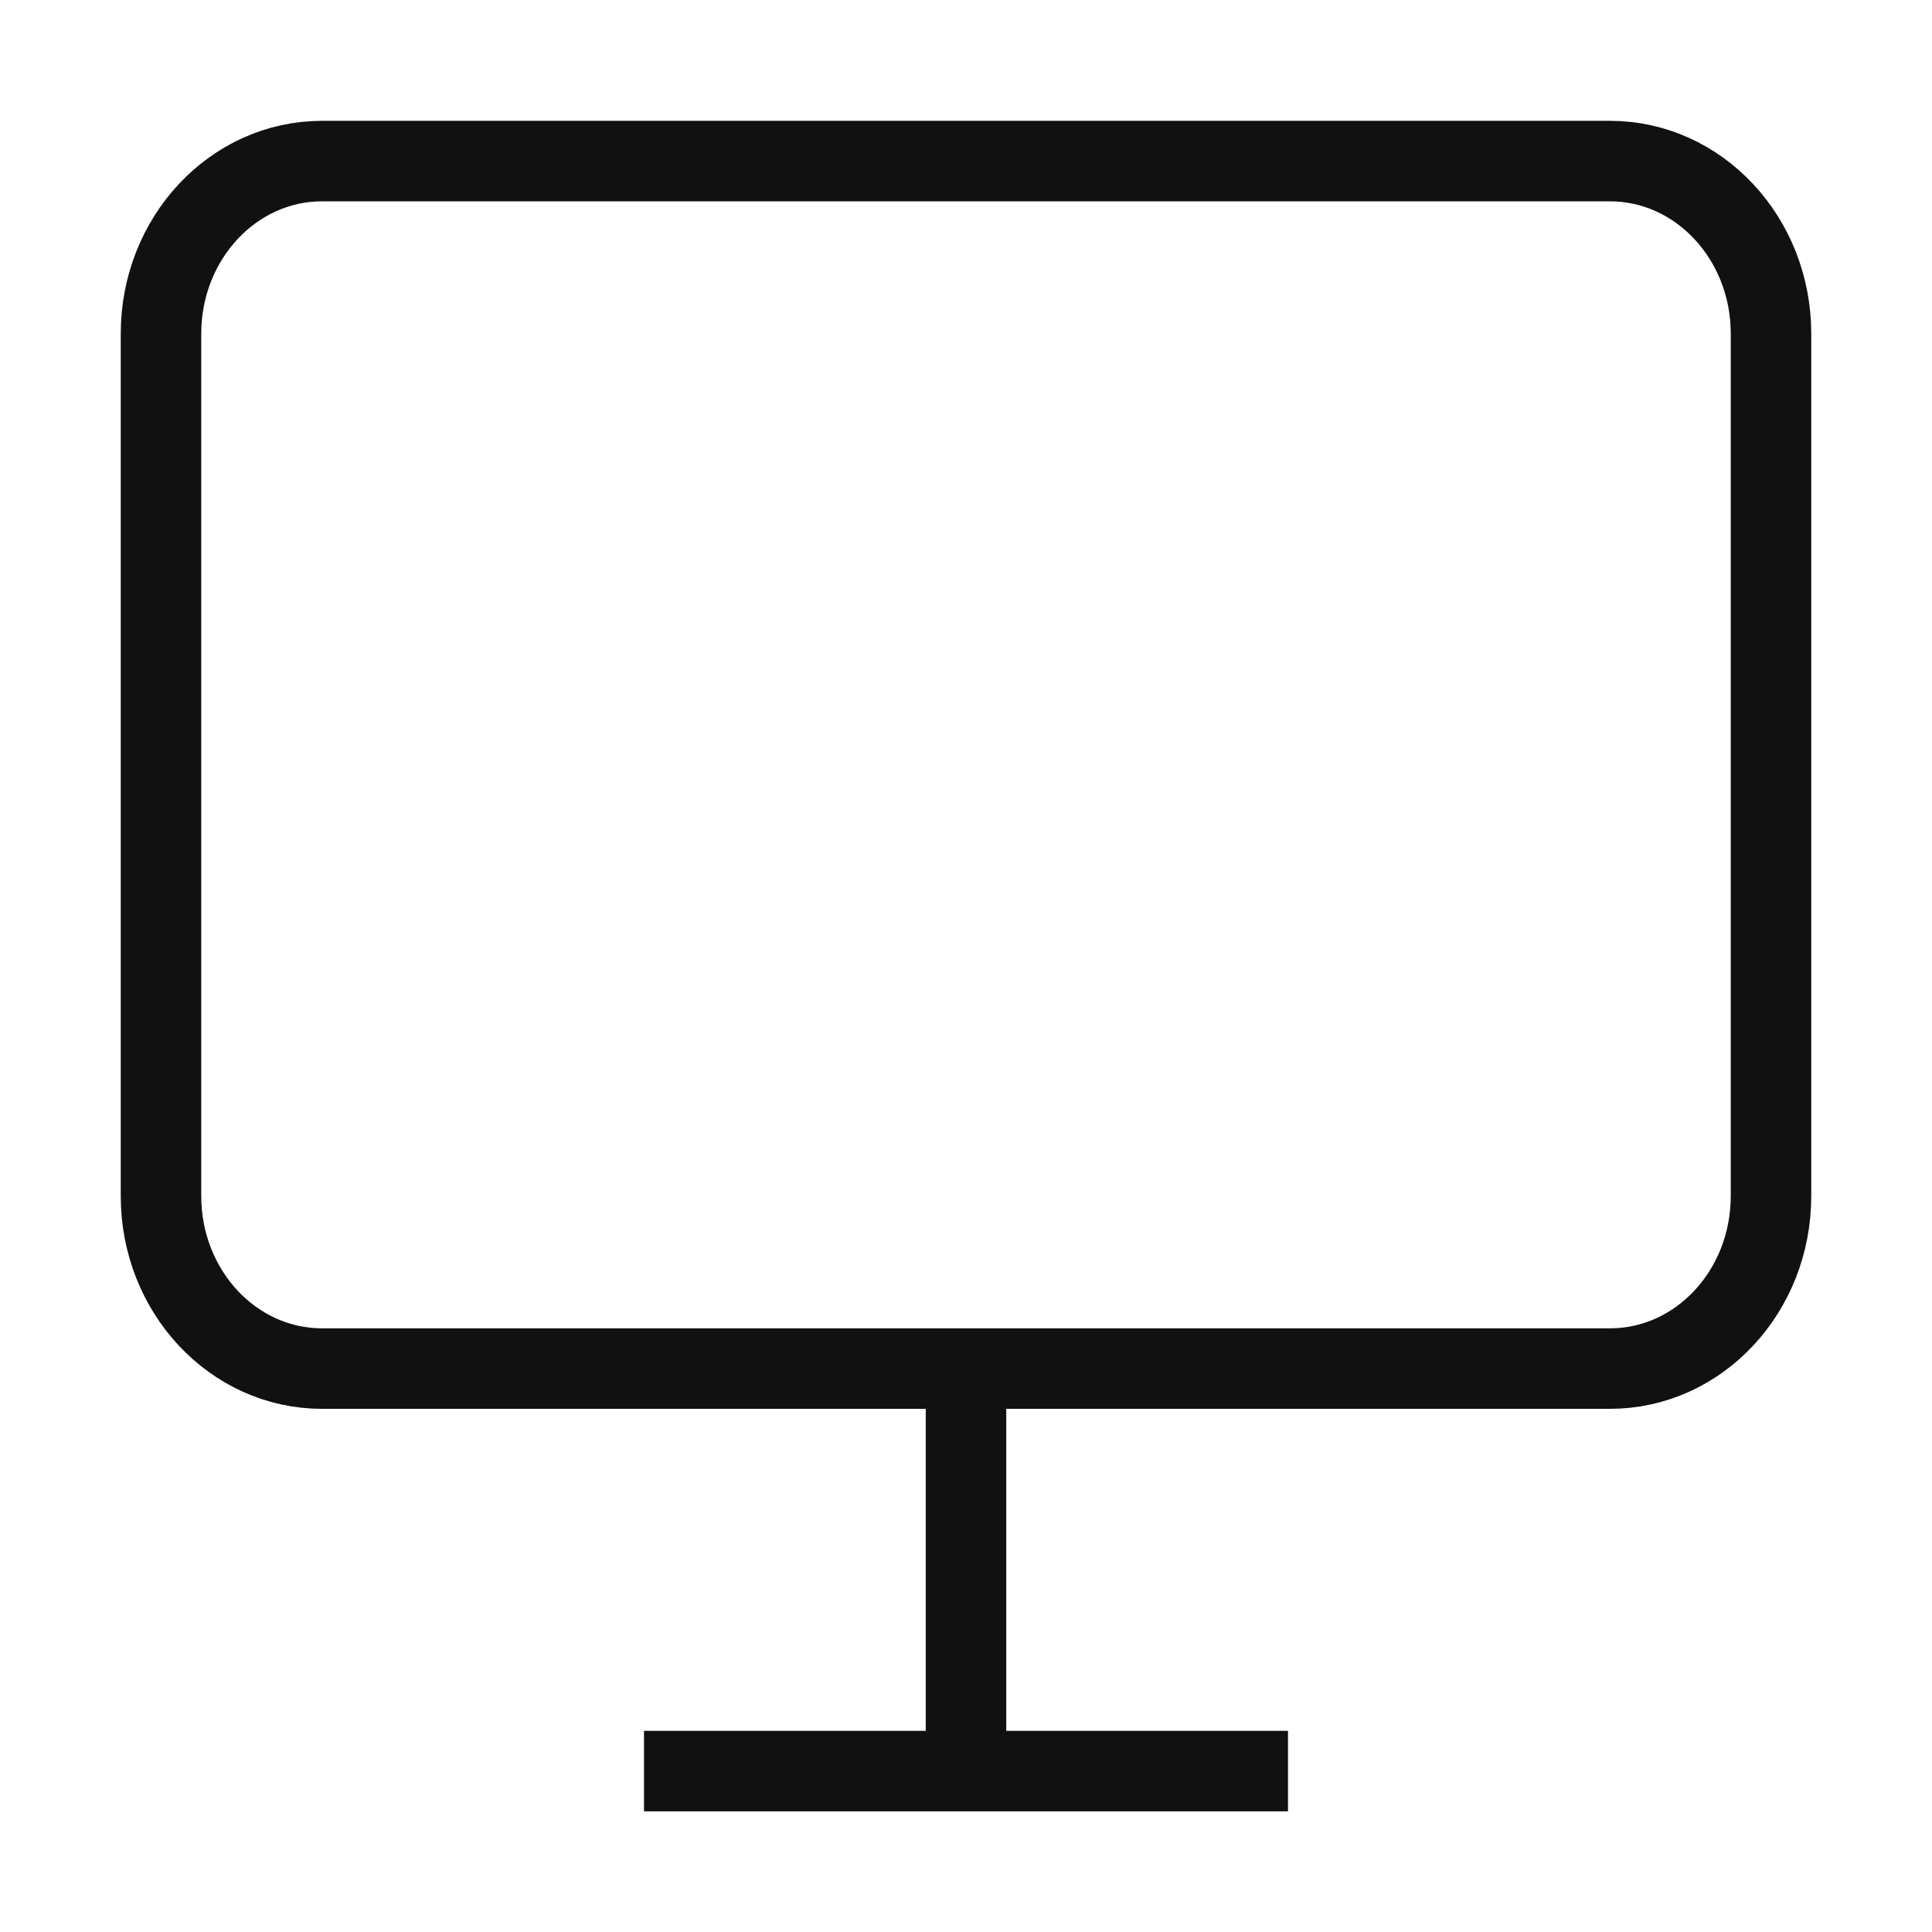 <svg width="24" height="24" viewBox="0 0 24 24" fill="none" xmlns="http://www.w3.org/2000/svg">
<path d="M8 22.001H16M12 17.001V22.001M4 2.001H20C21.104 2.001 22 2.961 22 4.144V14.858C22 16.042 21.104 17.001 20 17.001H4C2.896 17.001 2 16.042 2 14.858V4.144C2 2.961 2.896 2.001 4 2.001Z" stroke="#111111"/>
</svg>
